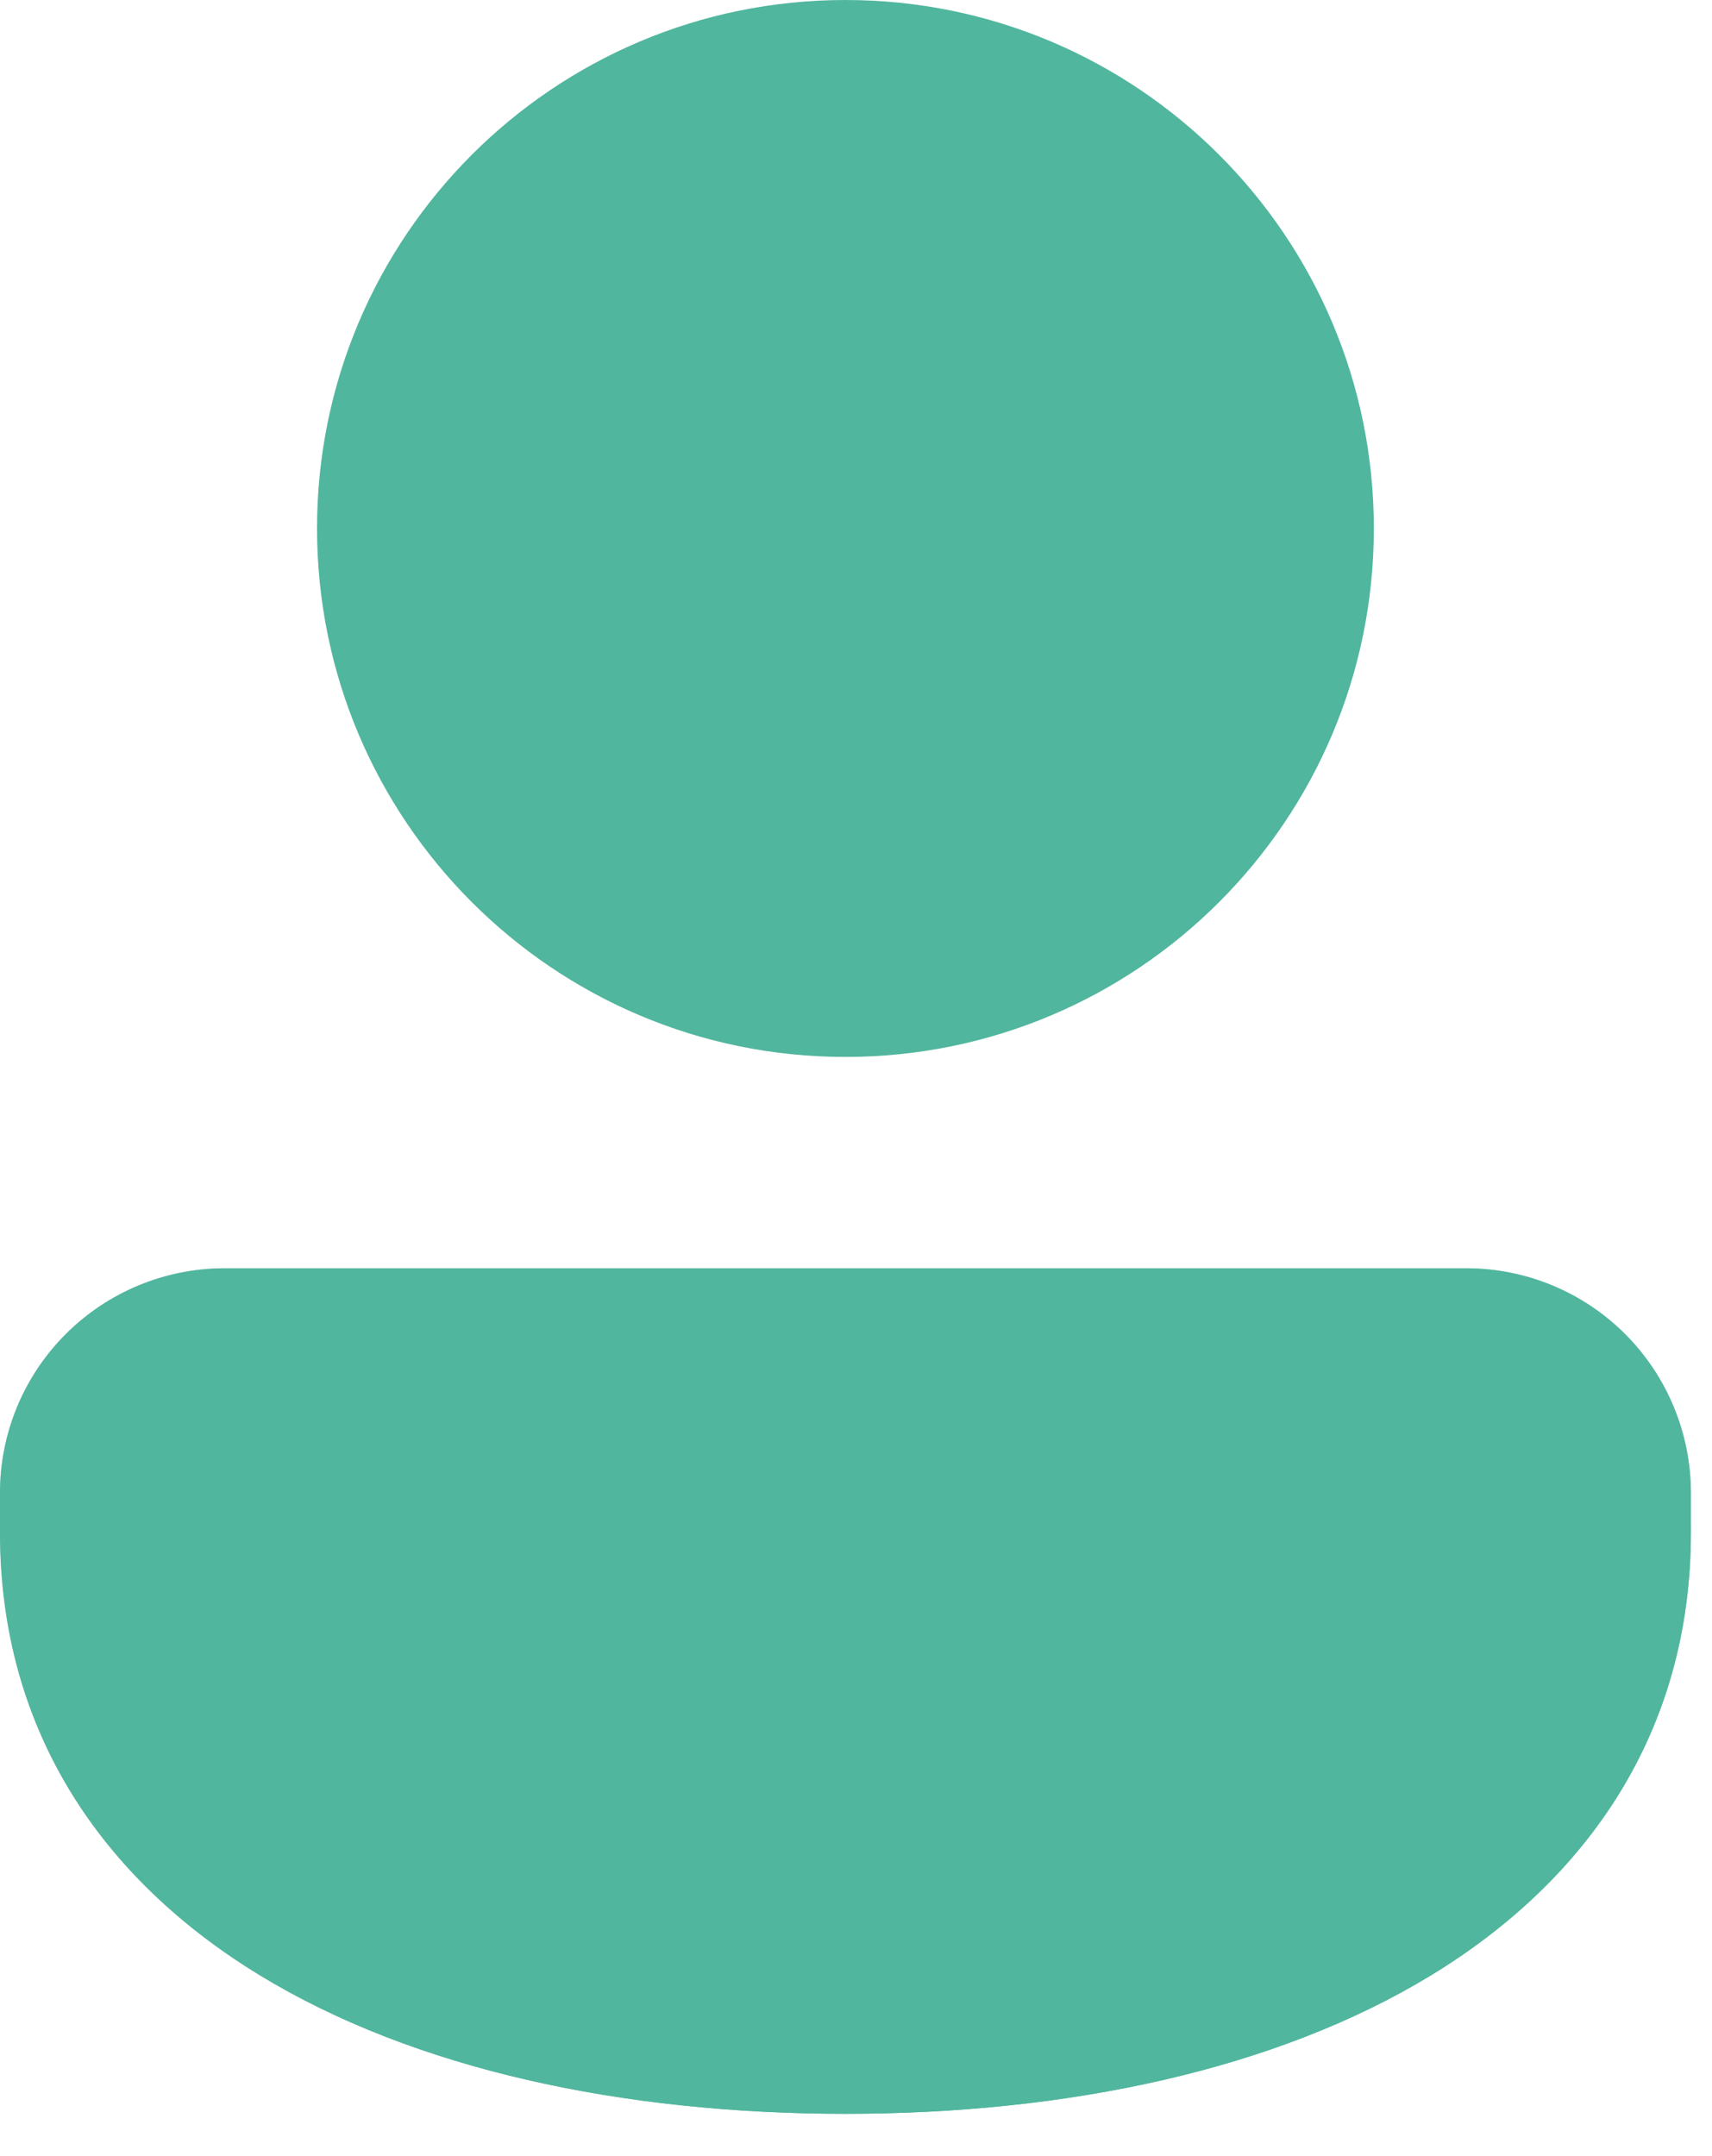 <svg width="27" height="34" viewBox="0 0 27 34" fill="none" xmlns="http://www.w3.org/2000/svg">
<path d="M3.542 20C2.603 20 1.702 20.373 1.038 21.037C0.373 21.701 0 22.602 0 23.541V24.167C0 27.297 1.618 29.639 4.1 31.15C6.542 32.636 9.822 33.333 13.333 33.333C16.845 33.333 20.125 32.636 22.567 31.15C25.048 29.639 26.667 27.297 26.667 24.167V23.541C26.666 22.602 26.293 21.701 25.629 21.037C24.965 20.373 24.064 20 23.125 20H3.542Z" fill="url(#paint0_linear_902_2177)"/>
<path d="M3.542 20C2.603 20 1.702 20.373 1.038 21.037C0.373 21.701 0 22.602 0 23.541V24.167C0 27.297 1.618 29.639 4.1 31.15C6.542 32.636 9.822 33.333 13.333 33.333C16.845 33.333 20.125 32.636 22.567 31.15C25.048 29.639 26.667 27.297 26.667 24.167V23.541C26.666 22.602 26.293 21.701 25.629 21.037C24.965 20.373 24.064 20 23.125 20H3.542Z" fill="#51B69E"/>
<path d="M13.333 0C8.731 0 5 3.731 5 8.333C5 12.936 8.731 16.667 13.333 16.667C17.936 16.667 21.667 12.936 21.667 8.333C21.667 3.731 17.936 0 13.333 0Z" fill="#51B69E"/>
<defs>
<linearGradient id="paint0_linear_902_2177" x1="6.342" y1="21.773" x2="10.649" y2="35.529" gradientUnits="userSpaceOnUse">
<stop offset="0.125" stop-color="#A3D1C6"/>
<stop offset="1" stop-color="#51B69E"/>
</linearGradient>
</defs>
</svg>
